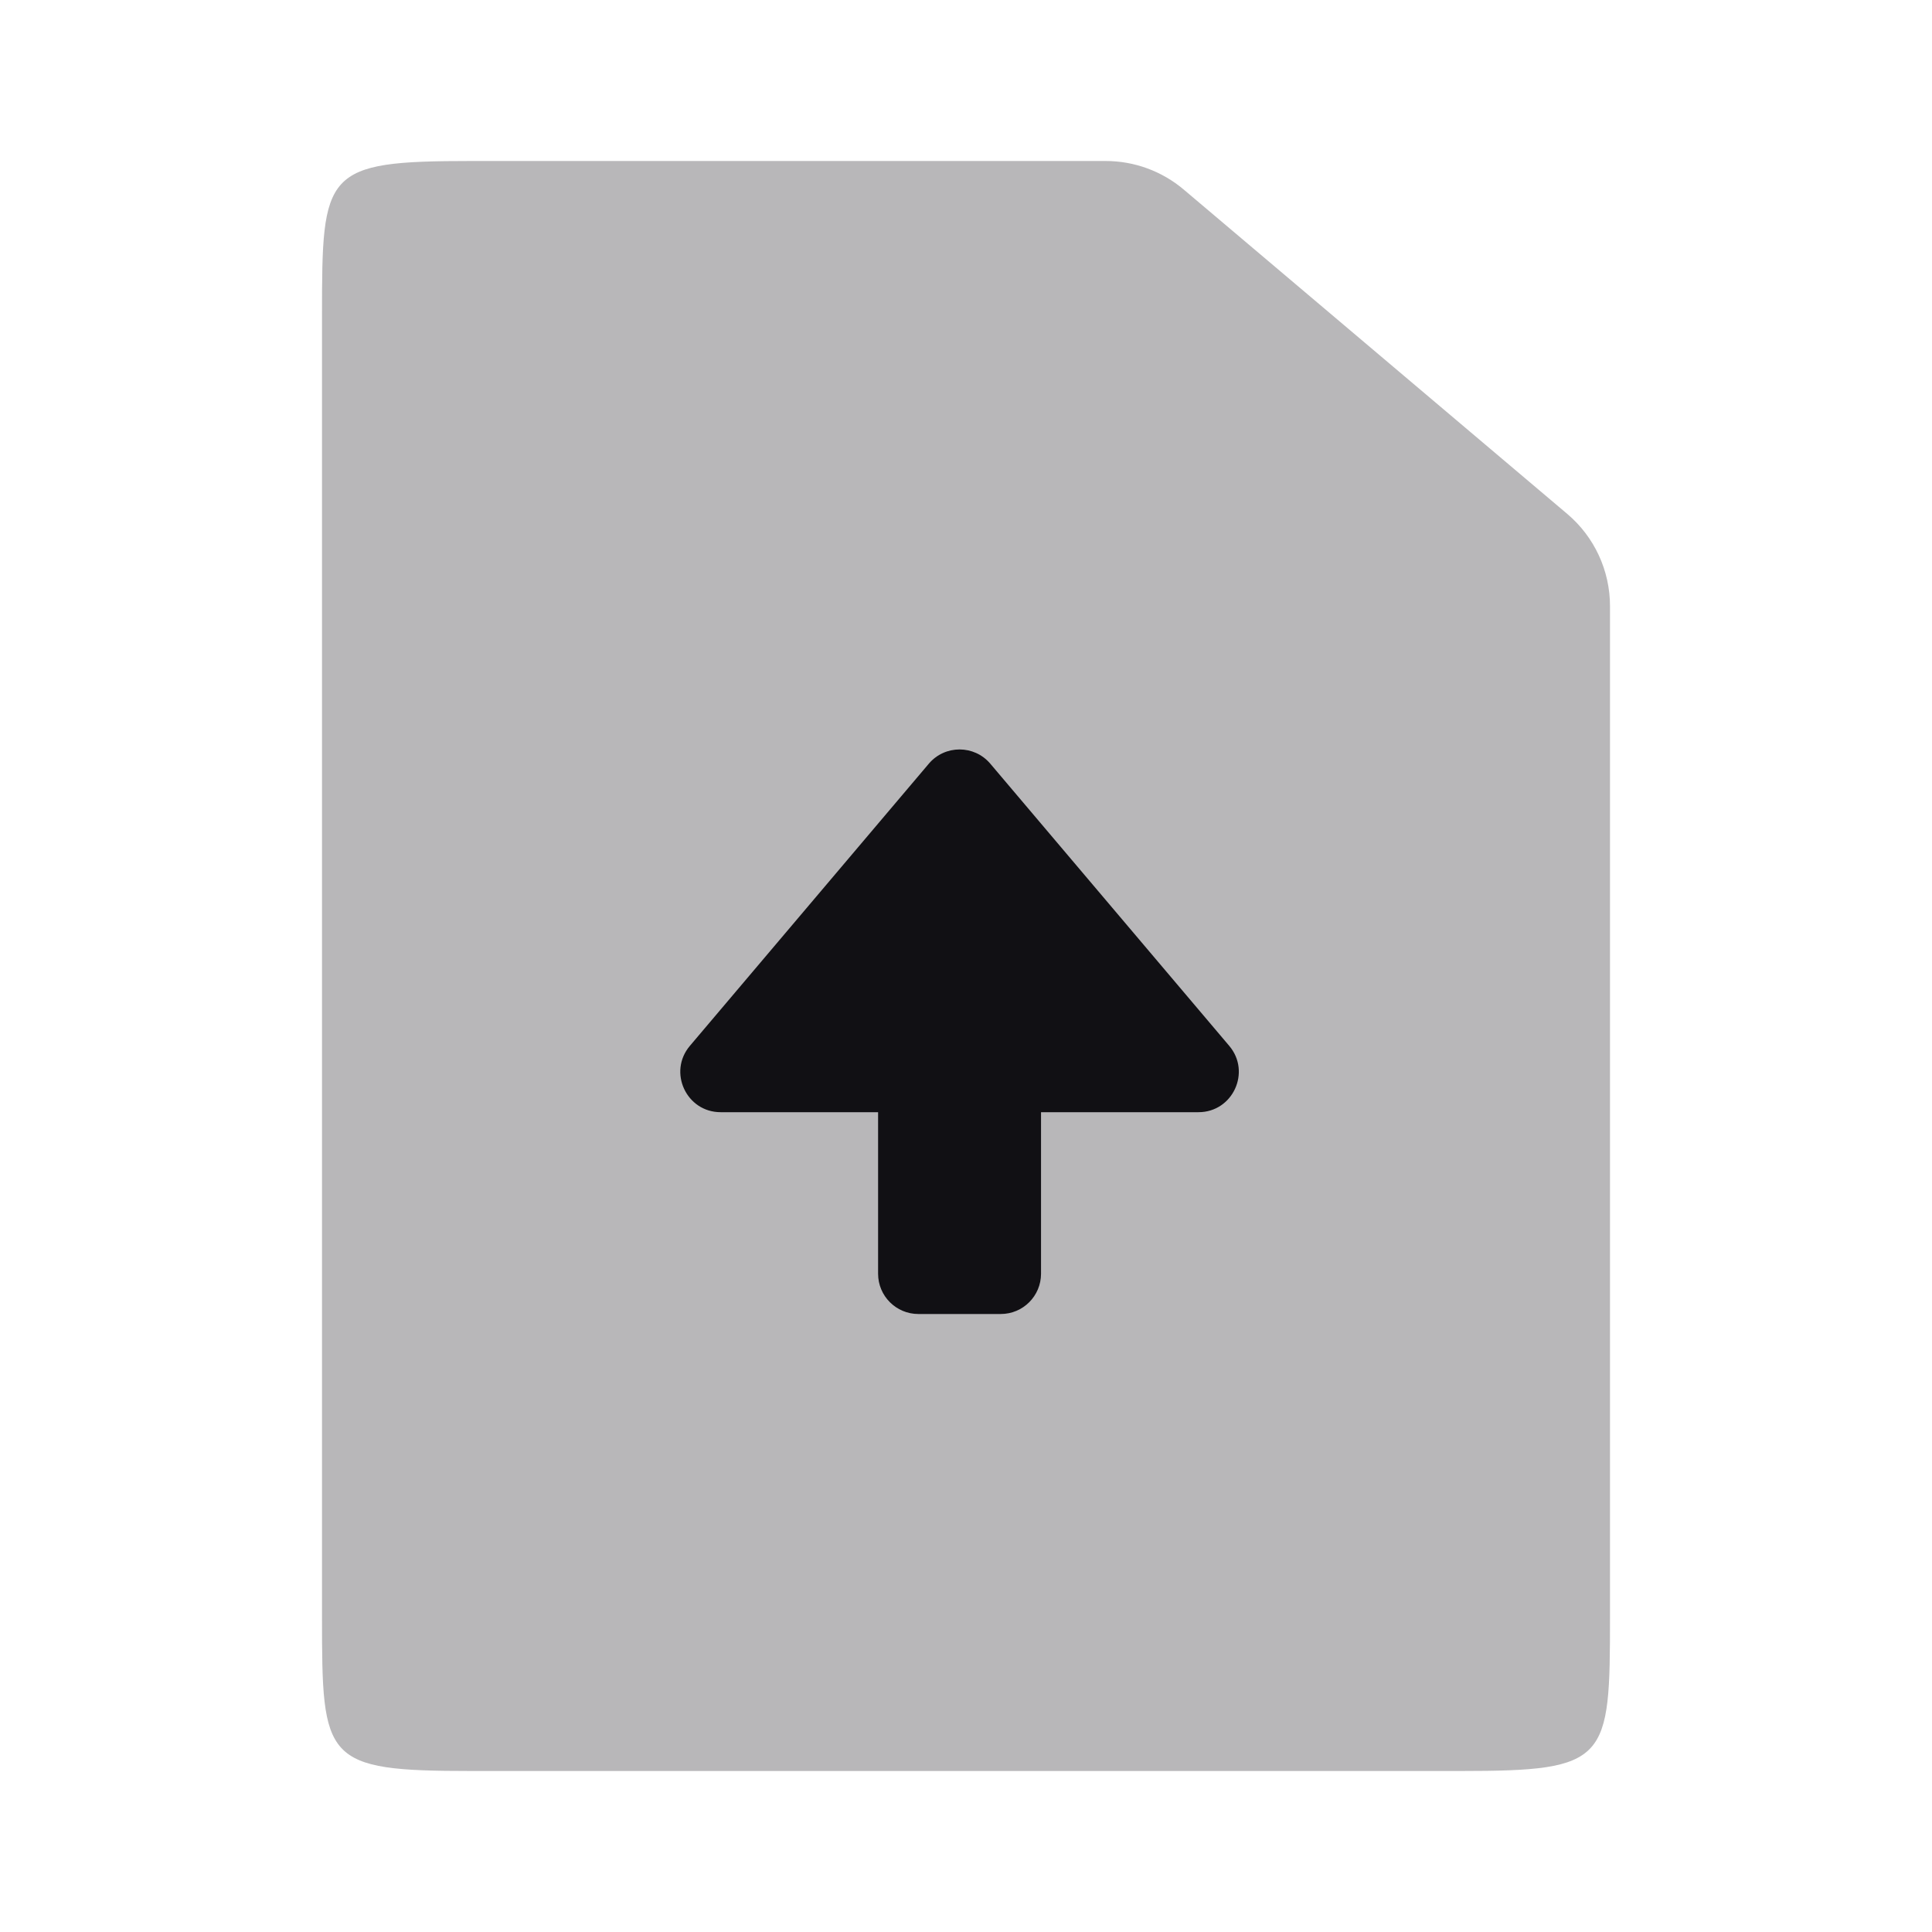 <svg width="24" height="24" viewBox="0 0 24 24" fill="none" xmlns="http://www.w3.org/2000/svg">
<g id="Property 2=Uploaded-file">
<path id="Combined Shape" opacity="0.3" d="M5.857 2H13.736C14.091 2 14.434 2.126 14.705 2.355L19.469 6.384C19.806 6.669 20 7.088 20 7.529V20.083C20 21.874 19.98 22 18.143 22H5.857C4.02 22 4 21.874 4 20.083V3.917C4 2.126 4.02 2 5.857 2Z" fill="#111014"/>
<path id="Shape" fill-rule="evenodd" clip-rule="evenodd" d="M8.57 12.992C8.295 13.317 8.526 13.816 8.952 13.816H10.908V15.823C10.908 16.099 11.132 16.323 11.408 16.323H12.432C12.708 16.323 12.932 16.099 12.932 15.823V13.816H14.888C15.314 13.816 15.545 13.317 15.27 12.992L12.302 9.487C12.102 9.251 11.738 9.251 11.538 9.487L8.57 12.992Z" fill="#111014"/>
</g>
</svg>
